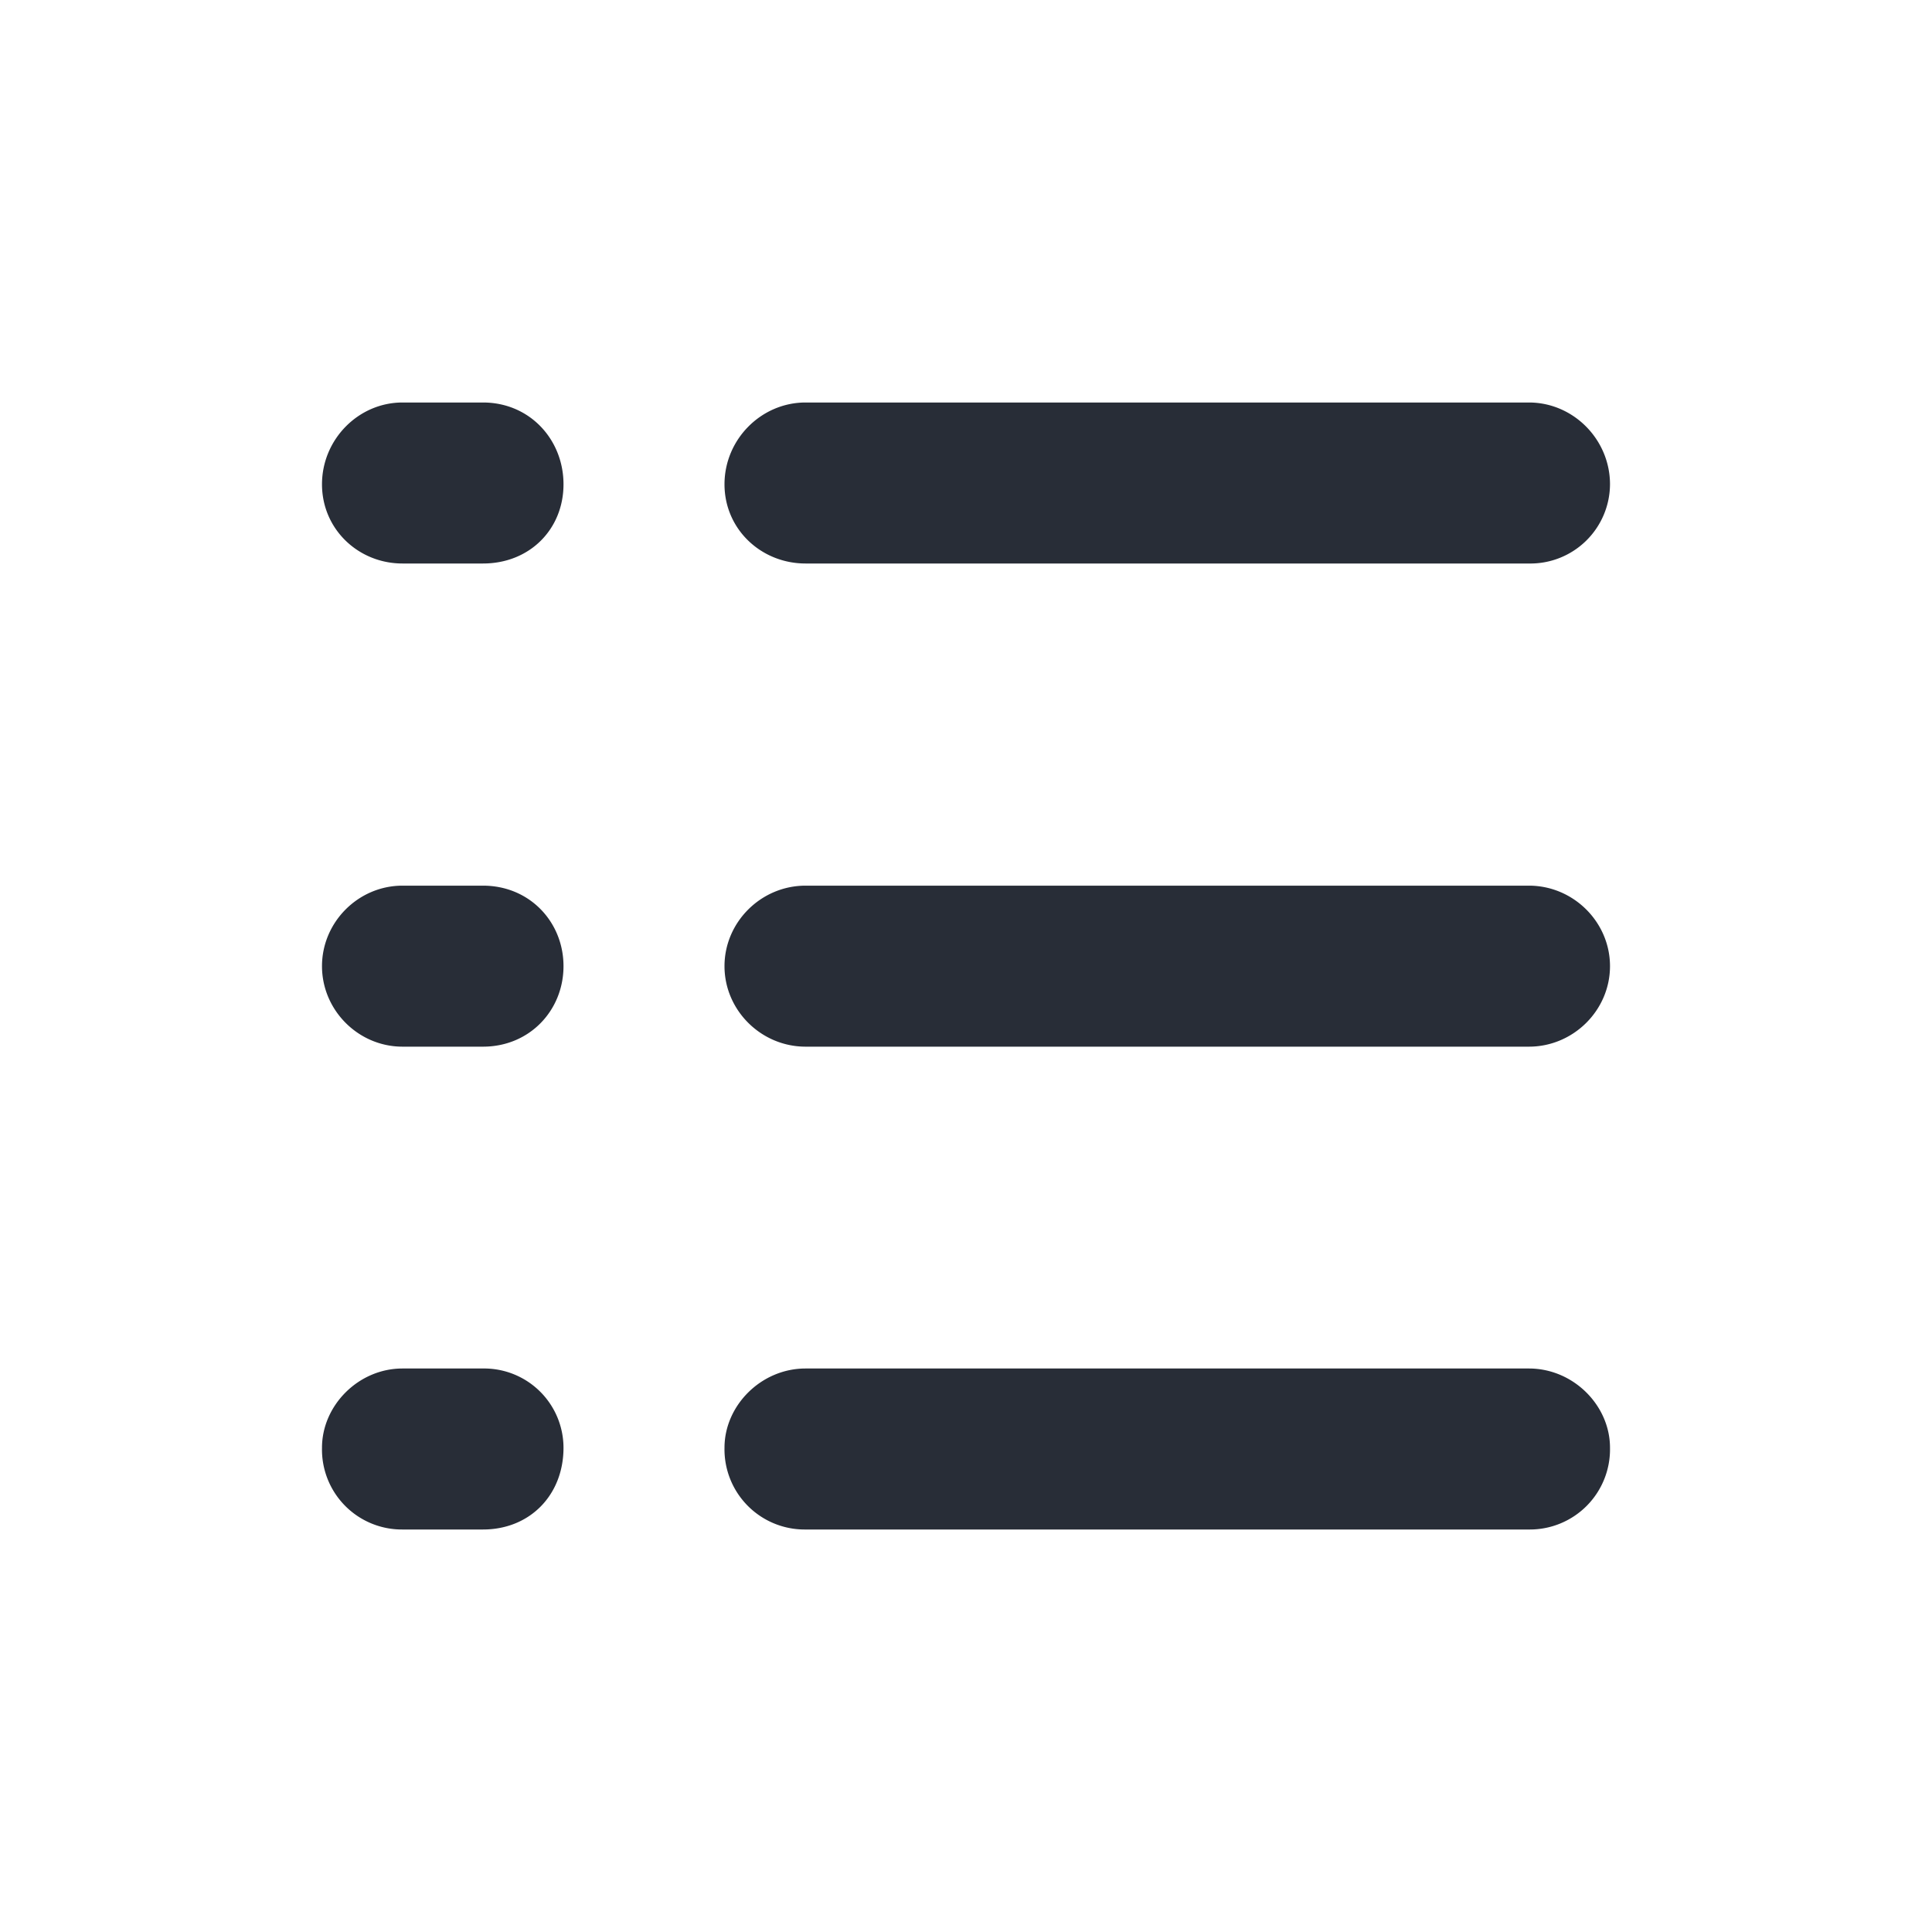 <svg id="icon" height="24" viewBox="0 0 24 24" width="24" xmlns="http://www.w3.org/2000/svg"><path d="m10.007 19h8.986a.996.996 0 0 0 1.007-1.016c0-.525-.455-.984-1.007-.984h-8.986c-.552 0-1.007.46-1.007.984a.996.996 0 0 0 1.007 1.016zm-5.007 0h1c.58 0 1-.426 1-1.016a.986.986 0 0 0 -1-.984h-1c-.548 0-1 .46-1 .984a.993.993 0 0 0 1 1.016zm5.007-5.998h8.986c.552 0 1.007-.452 1.007-1s-.455-1-1.007-1h-8.986c-.552 0-1.007.452-1.007 1s.455 1 1.007 1zm-5.007 0h1c.58 0 1-.452 1-1s-.42-1-1-1h-1c-.548 0-1 .452-1 1s.452 1 1 1zm5.007-6.002h8.986a.989.989 0 0 0 1.007-.984c0-.556-.455-1.016-1.007-1.016h-8.986c-.552 0-1.007.459-1.007 1.016 0 .558.455.984 1.007.984zm-5.007 0h1c.58 0 1-.426 1-.984 0-.556-.42-1.016-1-1.016h-1c-.548 0-1 .459-1 1.016 0 .558.452.984 1 .984z" fill="#282d37" style="currentColor" fill-rule="evenodd"/></svg>
